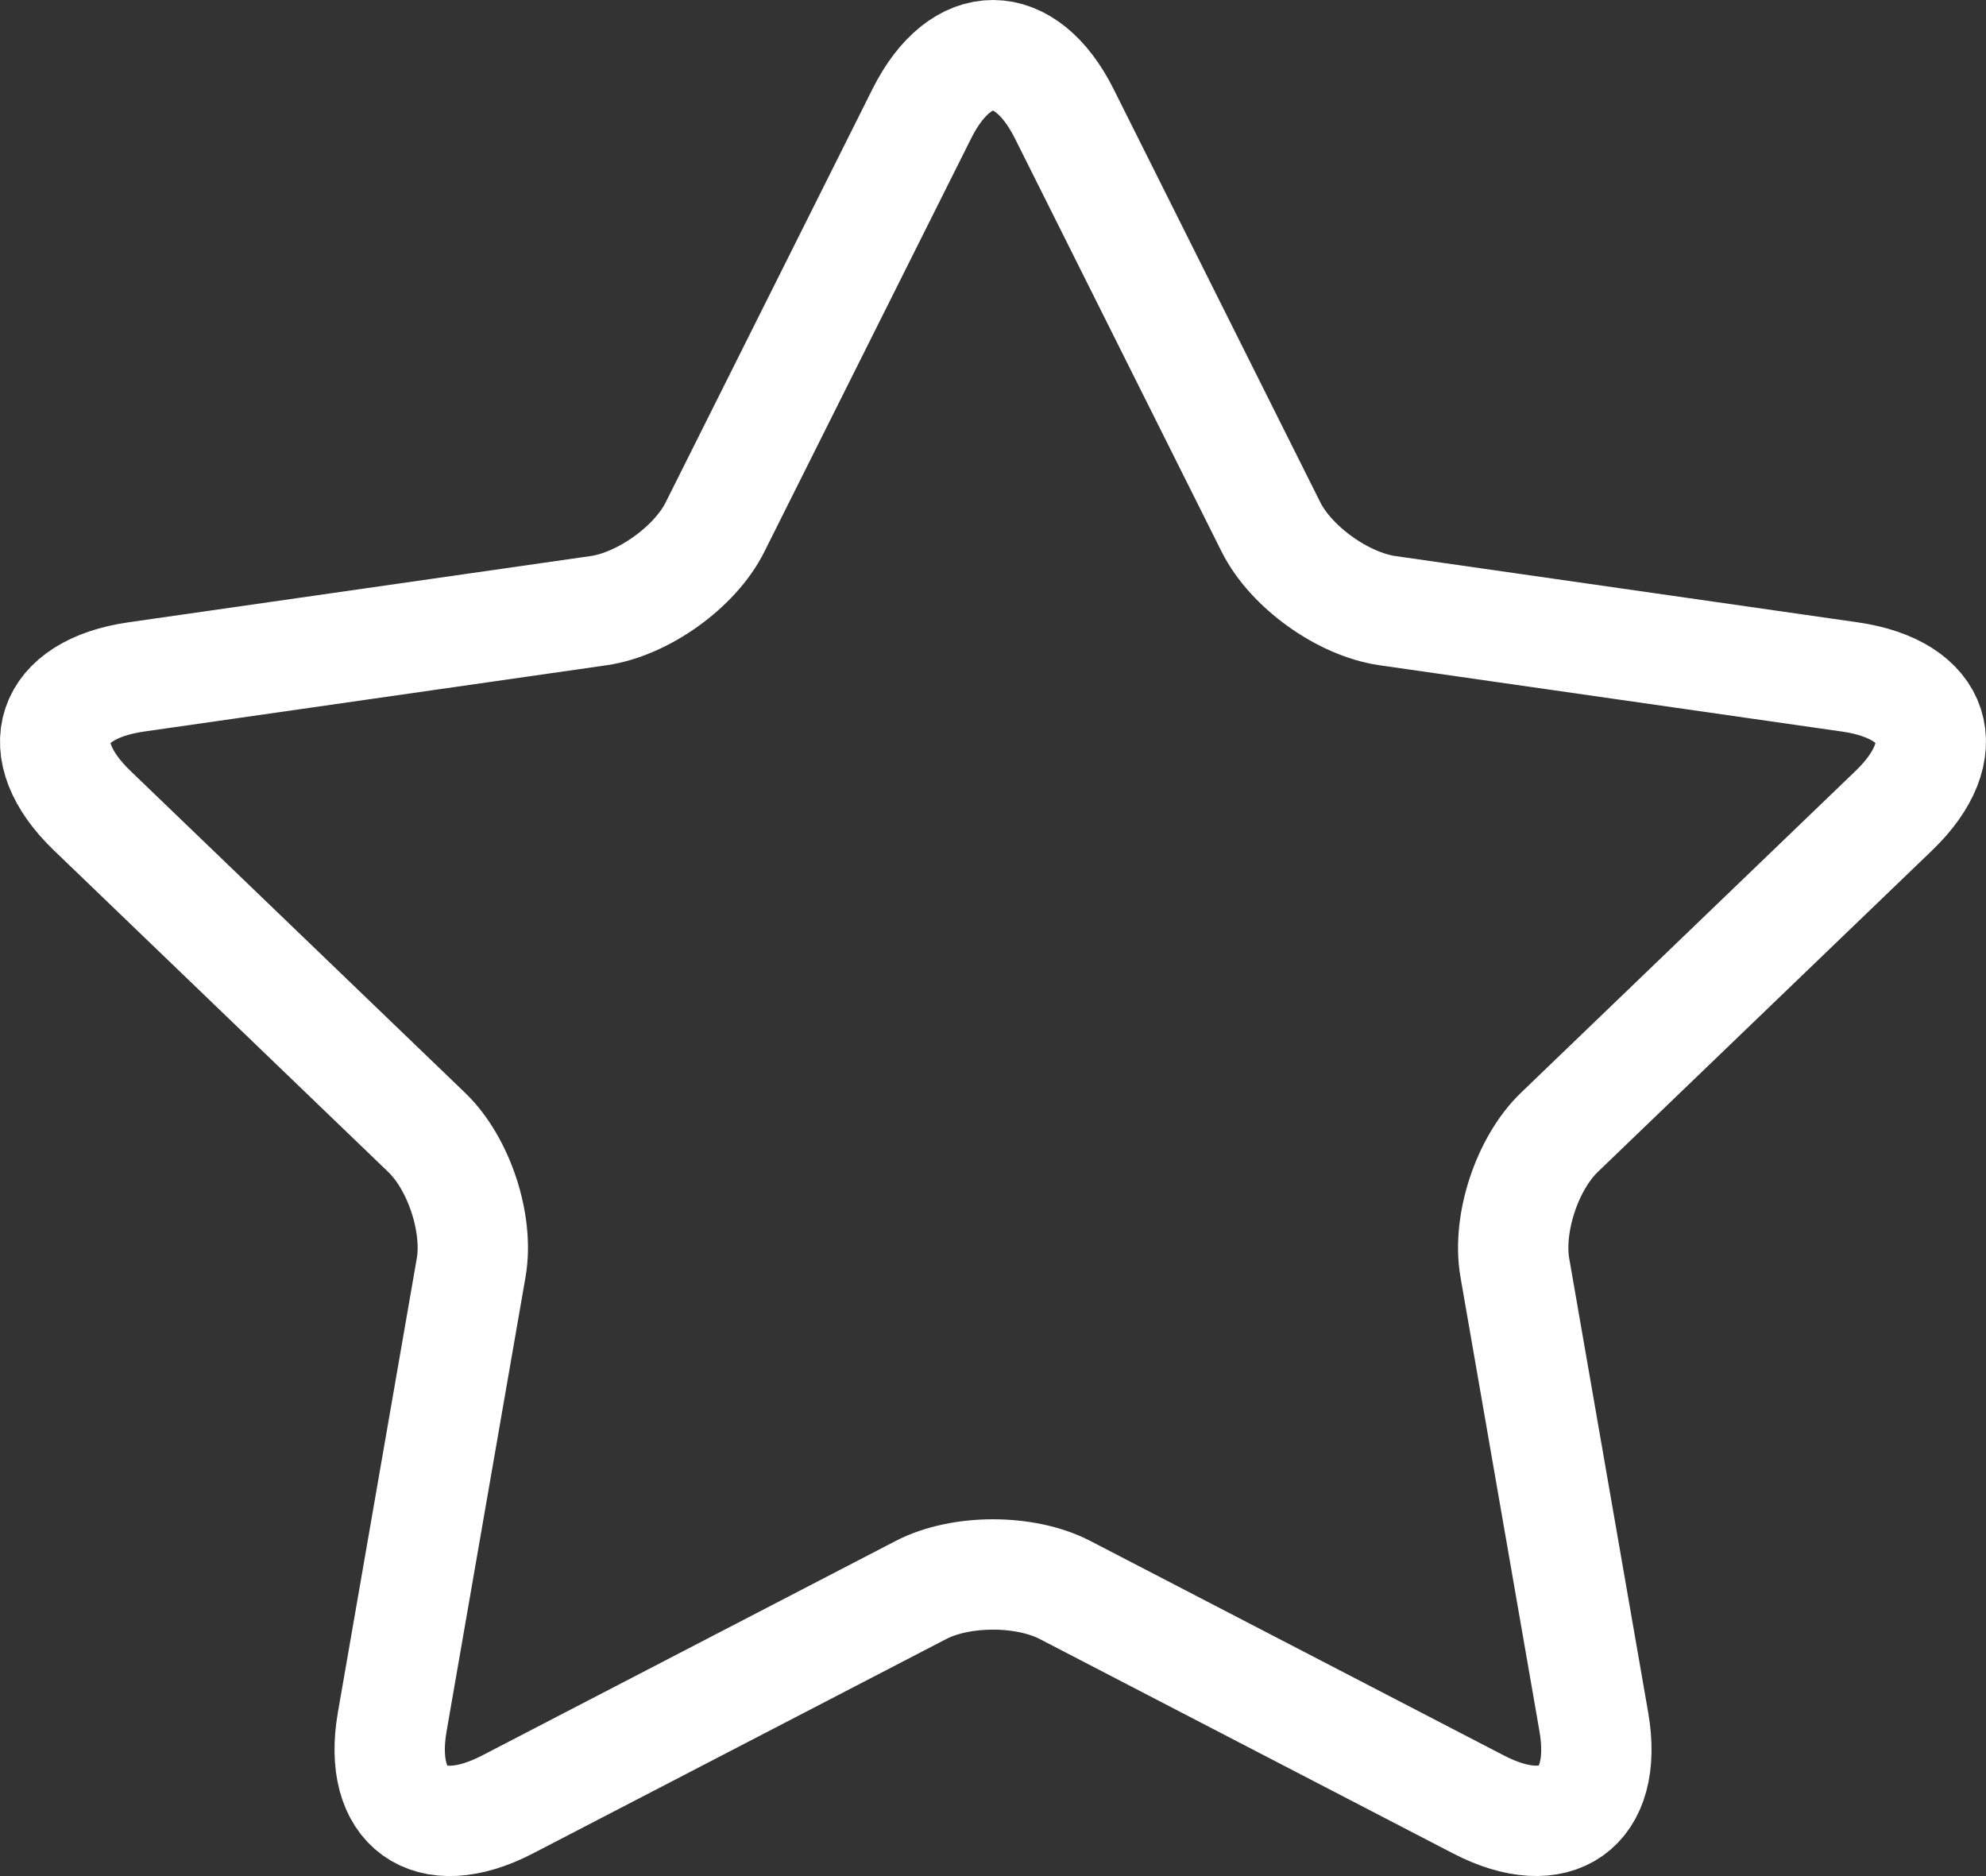 <?xml version="1.0" encoding="UTF-8"?>
<svg width="36px" height="34px" viewBox="0 0 36 34" version="1.1" xmlns="http://www.w3.org/2000/svg" xmlns:xlink="http://www.w3.org/1999/xlink">
    <rect x="0" y="0" width="36" height="34" fill="#333333" stroke="none"/>
    <!-- Generator: Sketch 51.3 (57544) - http://www.bohemiancoding.com/sketch -->
    <title>Path Copy 2</title>
    <desc>Created with Sketch.</desc>
    <defs></defs>
    <g id="mobile" stroke="none" stroke-width="1" fill="none" fill-rule="evenodd">
        <g id="dirección-mobile" transform="translate(-525, -1385)" stroke="#FFFFFF" stroke-width="2">
            <path d="M534.2,1417.702 L541.694,1413.815 C542.42,1413.439 543.585,1413.441 544.306,1413.815 L551.801,1417.702 C553.209,1418.432 554.163,1417.772 553.891,1416.205 L552.459,1407.972 C552.321,1407.175 552.683,1406.083 553.266,1405.522 L559.33,1399.691 C560.468,1398.596 560.126,1397.497 558.531,1397.268 L550.152,1396.067 C549.341,1395.951 548.4,1395.273 548.039,1394.552 L544.292,1387.062 C543.588,1385.655 542.422,1385.637 541.709,1387.062 L537.961,1394.552 C537.599,1395.278 536.655,1395.951 535.849,1396.067 L527.469,1397.268 C525.895,1397.494 525.517,1398.582 526.671,1399.691 L532.734,1405.522 C533.321,1406.086 533.679,1407.18 533.541,1407.972 L532.11,1416.205 C531.841,1417.751 532.773,1418.442 534.2,1417.702 Z" id="Path-Copy-2"></path>
        </g>
    </g>
</svg>